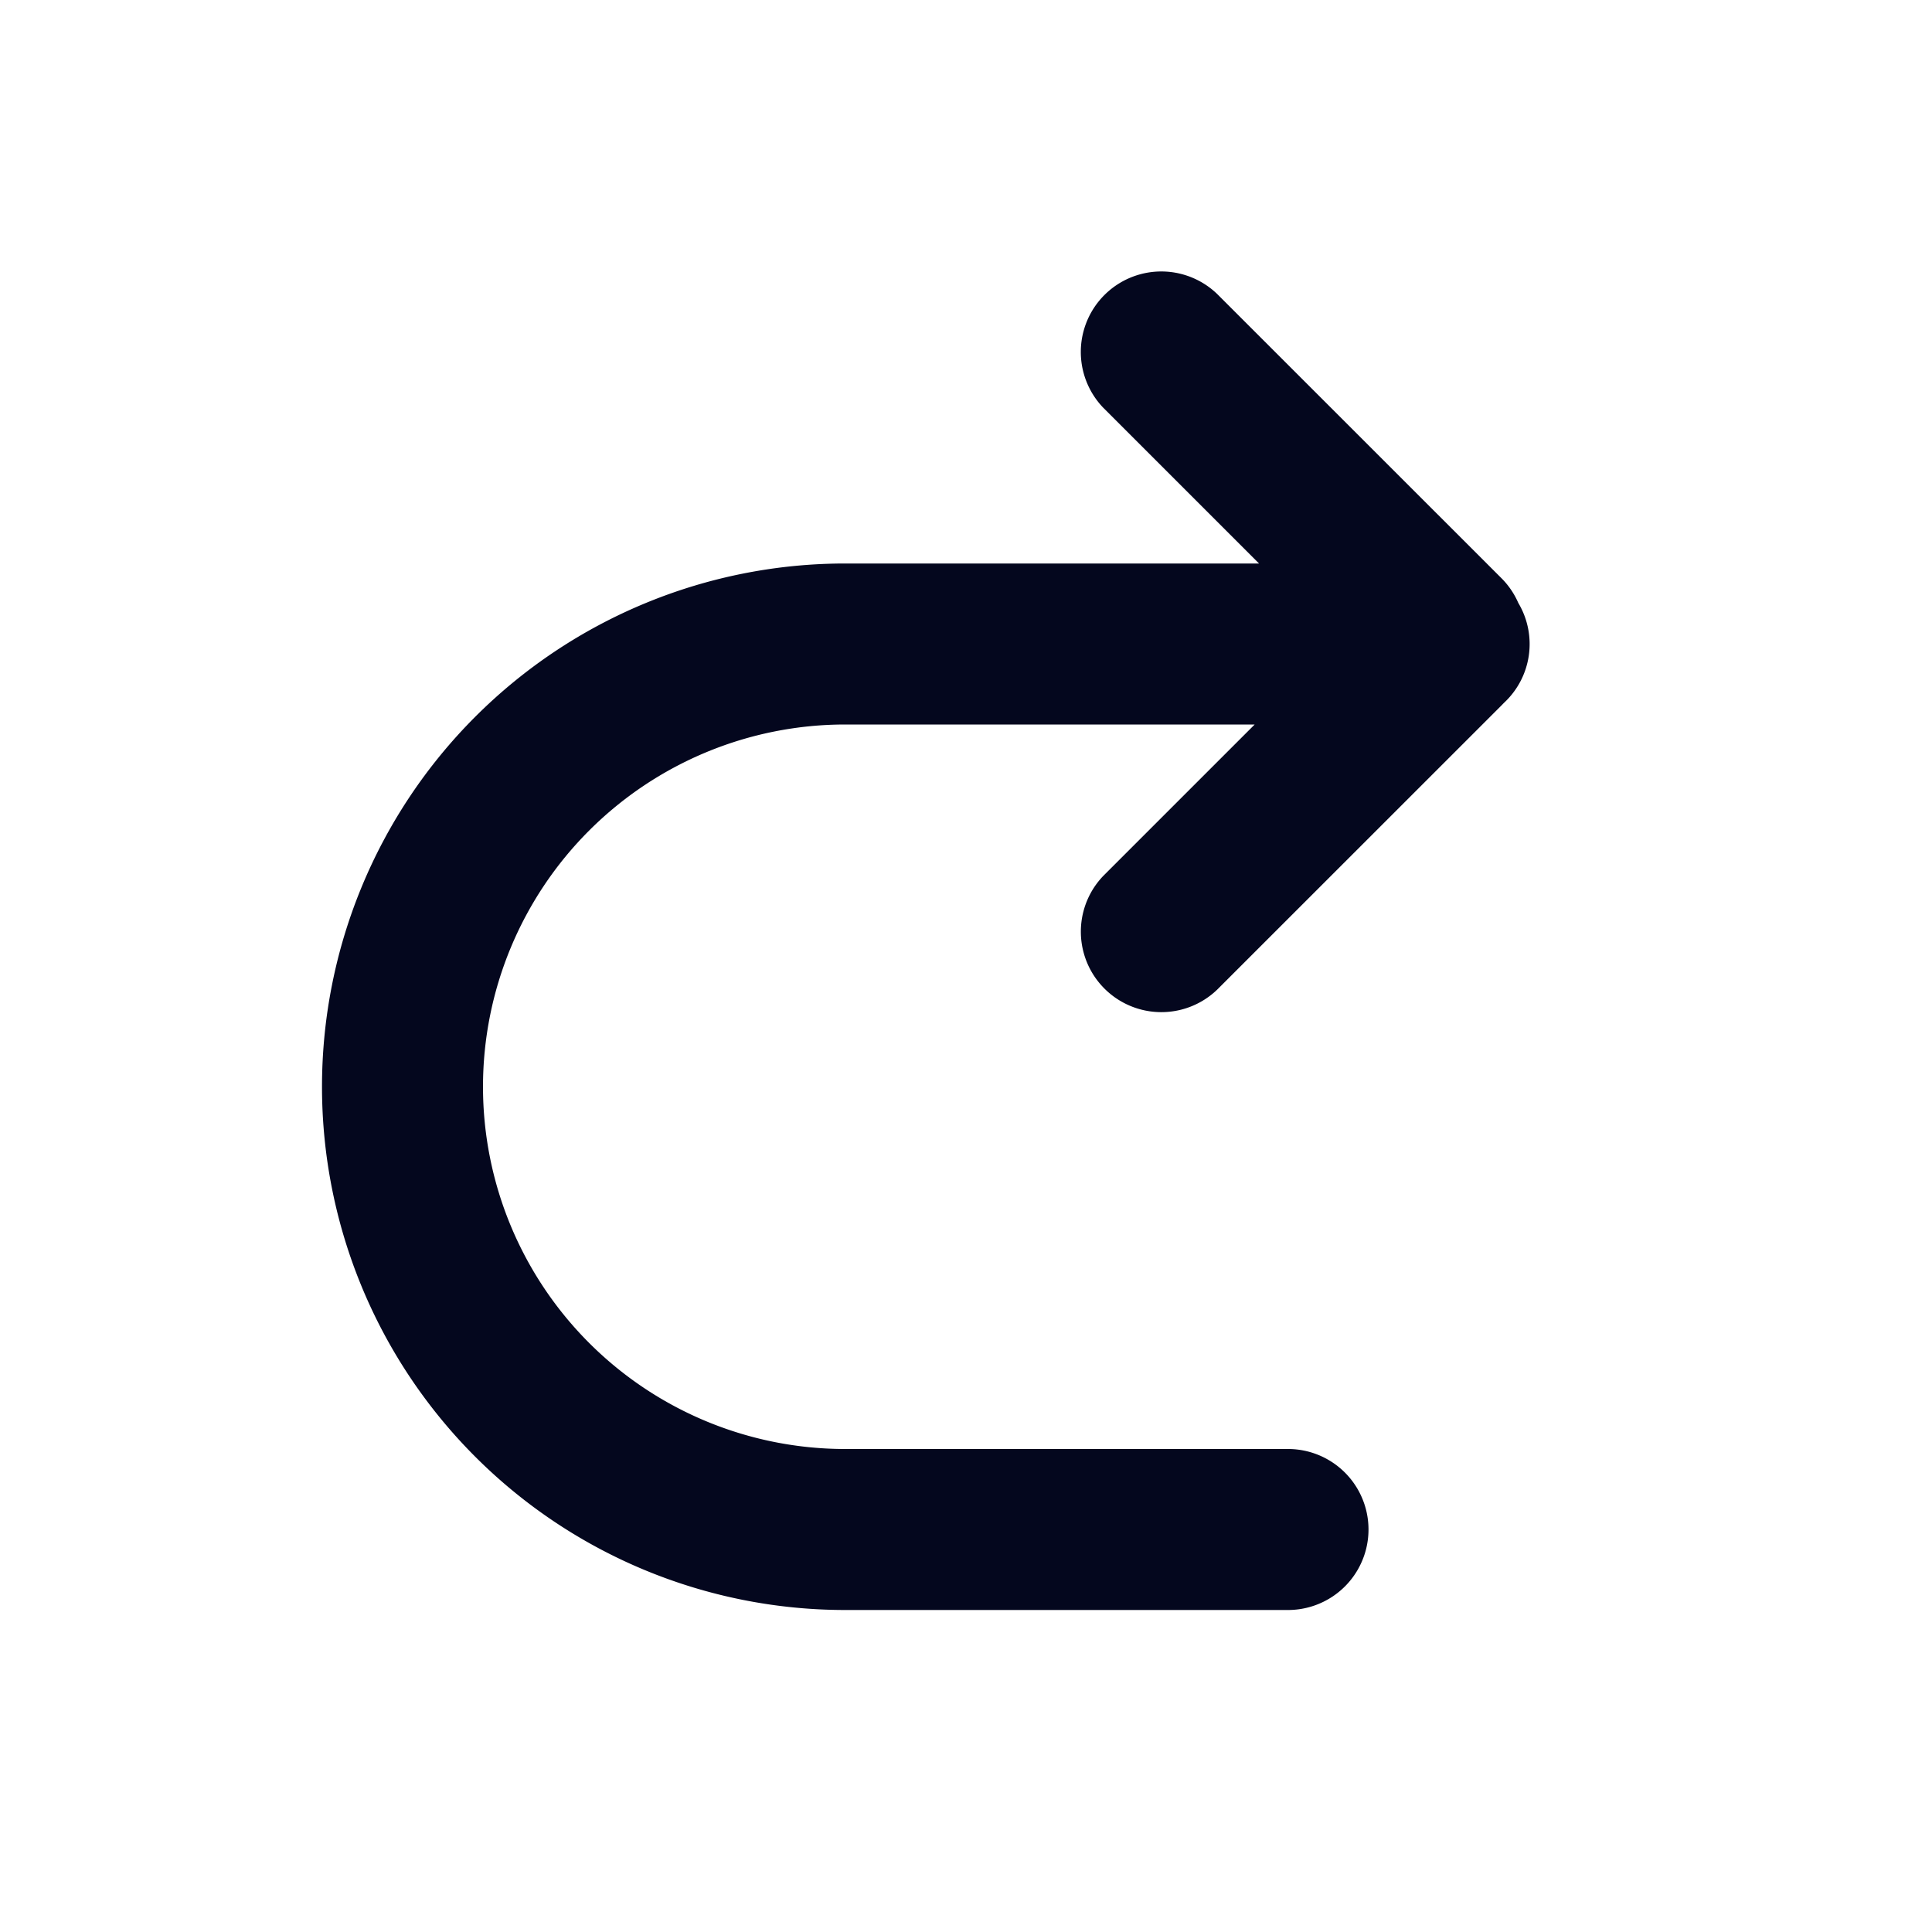 <svg xmlns="http://www.w3.org/2000/svg" width="24" height="24" fill="none"><path fill="#04071E" d="M10.5 18H16a1 1 0 1 1 0 2h-5.5a6.5 6.5 0 1 1 0-13h5.14l-1.933-1.933a1 1 0 0 1 1.414-1.414l3.53 3.529a1 1 0 0 1 .21.308.997.997 0 0 1-.18 1.243l-.028.029-3.531 3.53a1 1 0 0 1-1.415-1.413L15.586 9H10.5a4.5 4.5 0 1 0 0 9"/></svg>